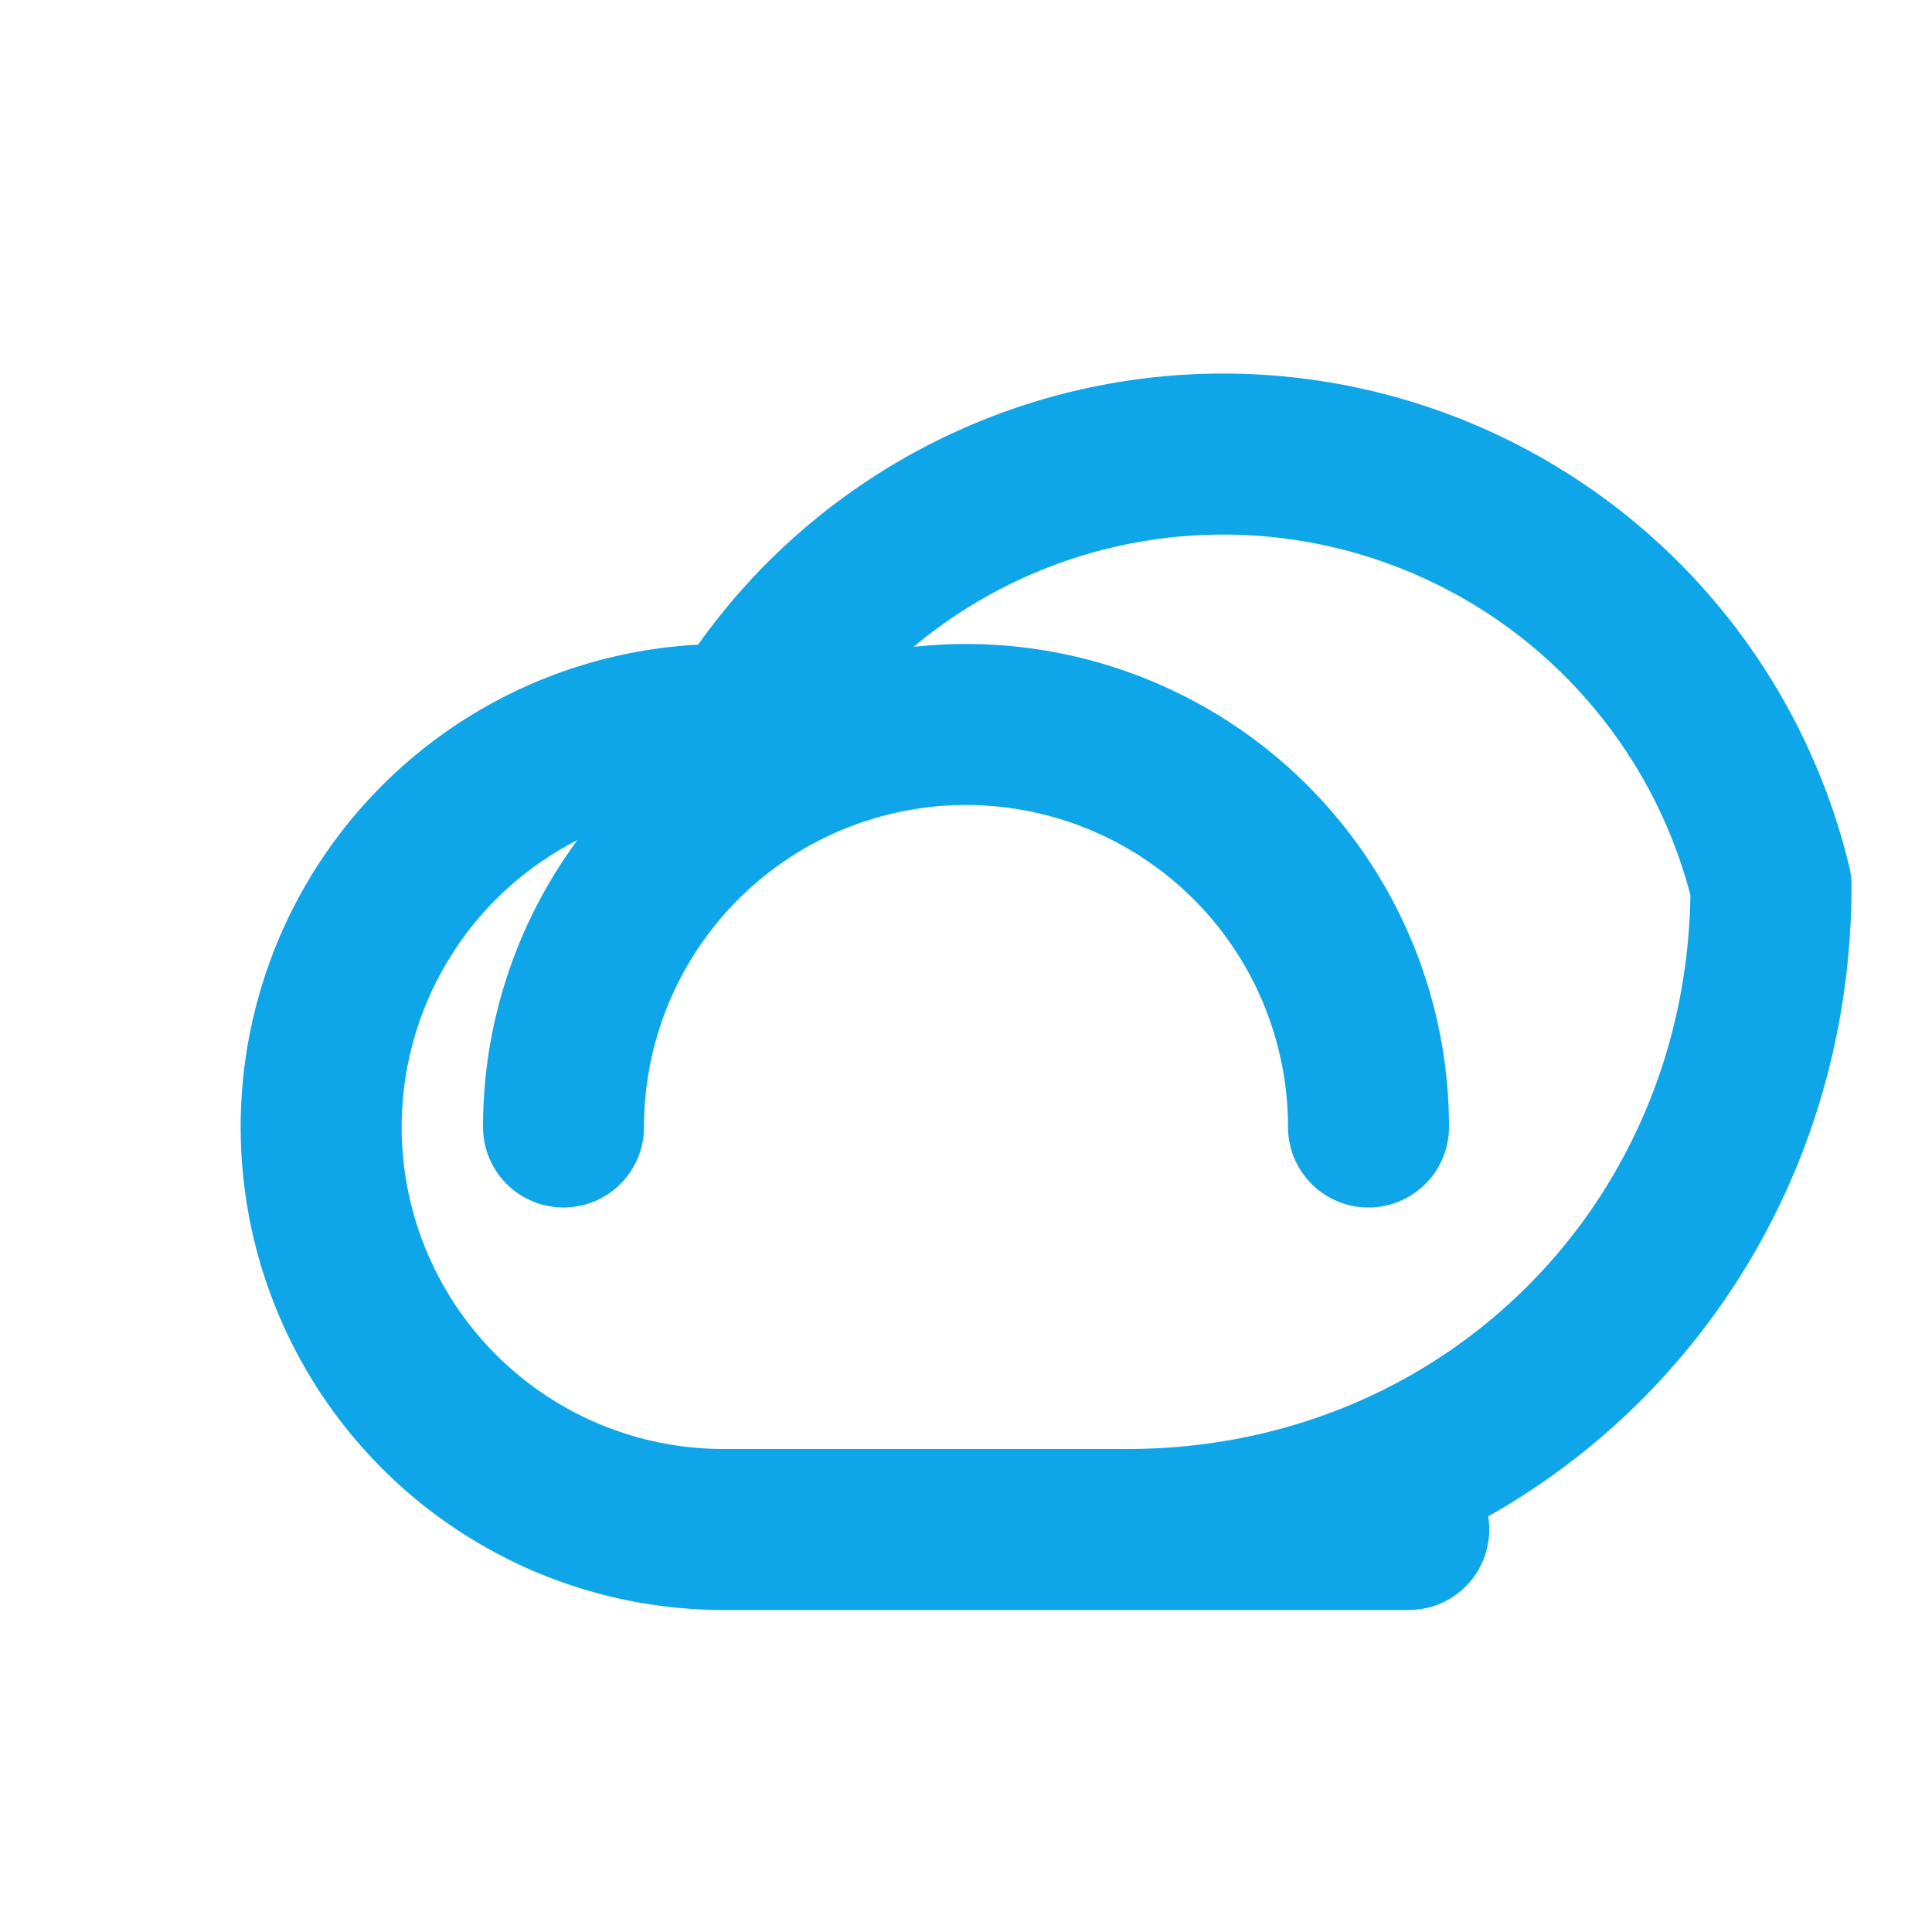 <svg xmlns="http://www.w3.org/2000/svg" viewBox="0 0 24 24" fill="none" stroke="#0EA5E9" stroke-width="2" stroke-linecap="round" stroke-linejoin="round">
  <path d="M17.5 19H9a5 5 0 1 1 .213-9.995A7 7 0 0 1 22 11c0 4.478-3.5 8-8 8h3.5"/>
  <path d="M17 14a5 5 0 0 0-10 0"/>
</svg>